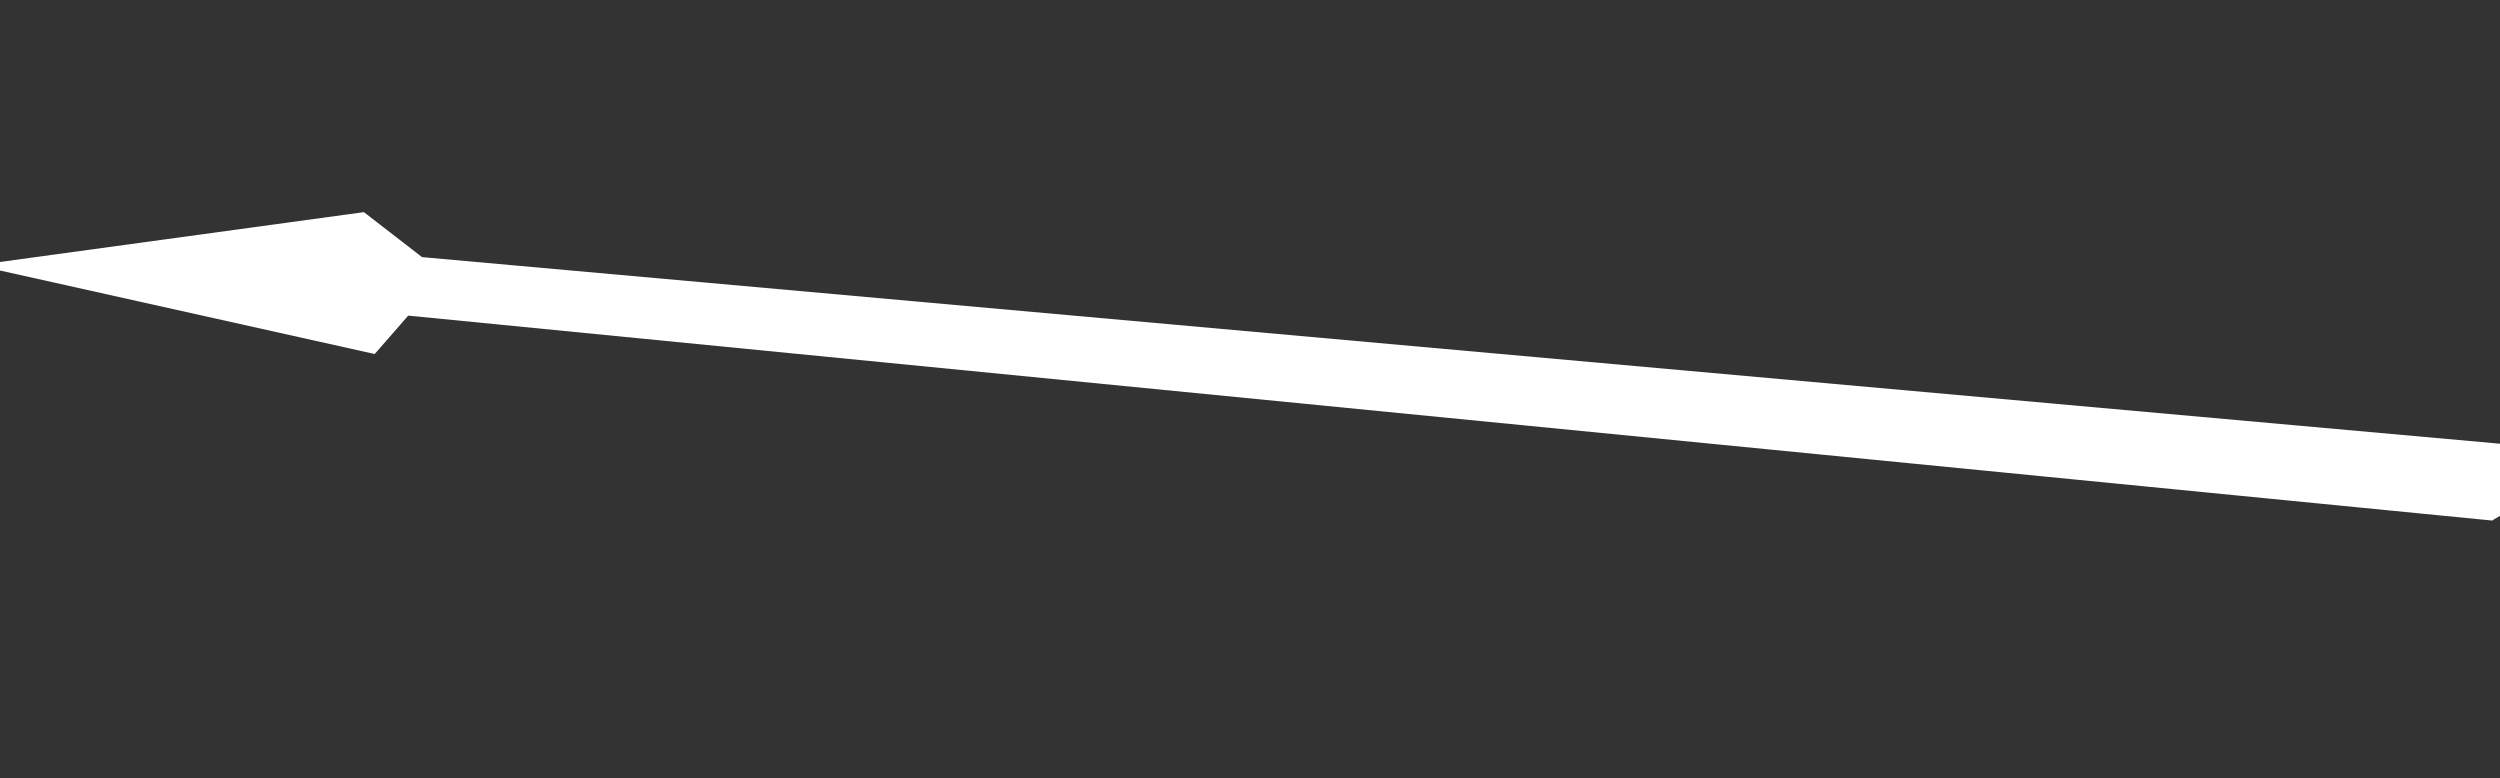 <?xml version="1.0" encoding="utf-8"?>
<!-- Generator: Adobe Illustrator 16.0.0, SVG Export Plug-In . SVG Version: 6.00 Build 0)  -->
<!DOCTYPE svg PUBLIC "-//W3C//DTD SVG 1.1//EN" "http://www.w3.org/Graphics/SVG/1.1/DTD/svg11.dtd">
<svg version="1.1" id="Layer_1" xmlns="http://www.w3.org/2000/svg" xmlns:xlink="http://www.w3.org/1999/xlink" x="0px" y="0px"
	 width="163.811px" height="51px" viewBox="-2.019 0 163.811 51" enable-background="new -2.019 0 163.811 51" xml:space="preserve"
	>
<rect x="-2.019" y="0" width="163.811" height="51" fill="#333333" stroke="none"/>
<path fill="#FFFFFF" d="M162.04,29.097L25.635,16.848L21.825,13.9l-25.397,3.479l26.104,5.818l2.197-2.516l136.564,13.429
	C161.268,33.989,164.797,32.847,162.04,29.097z"/>
</svg>
